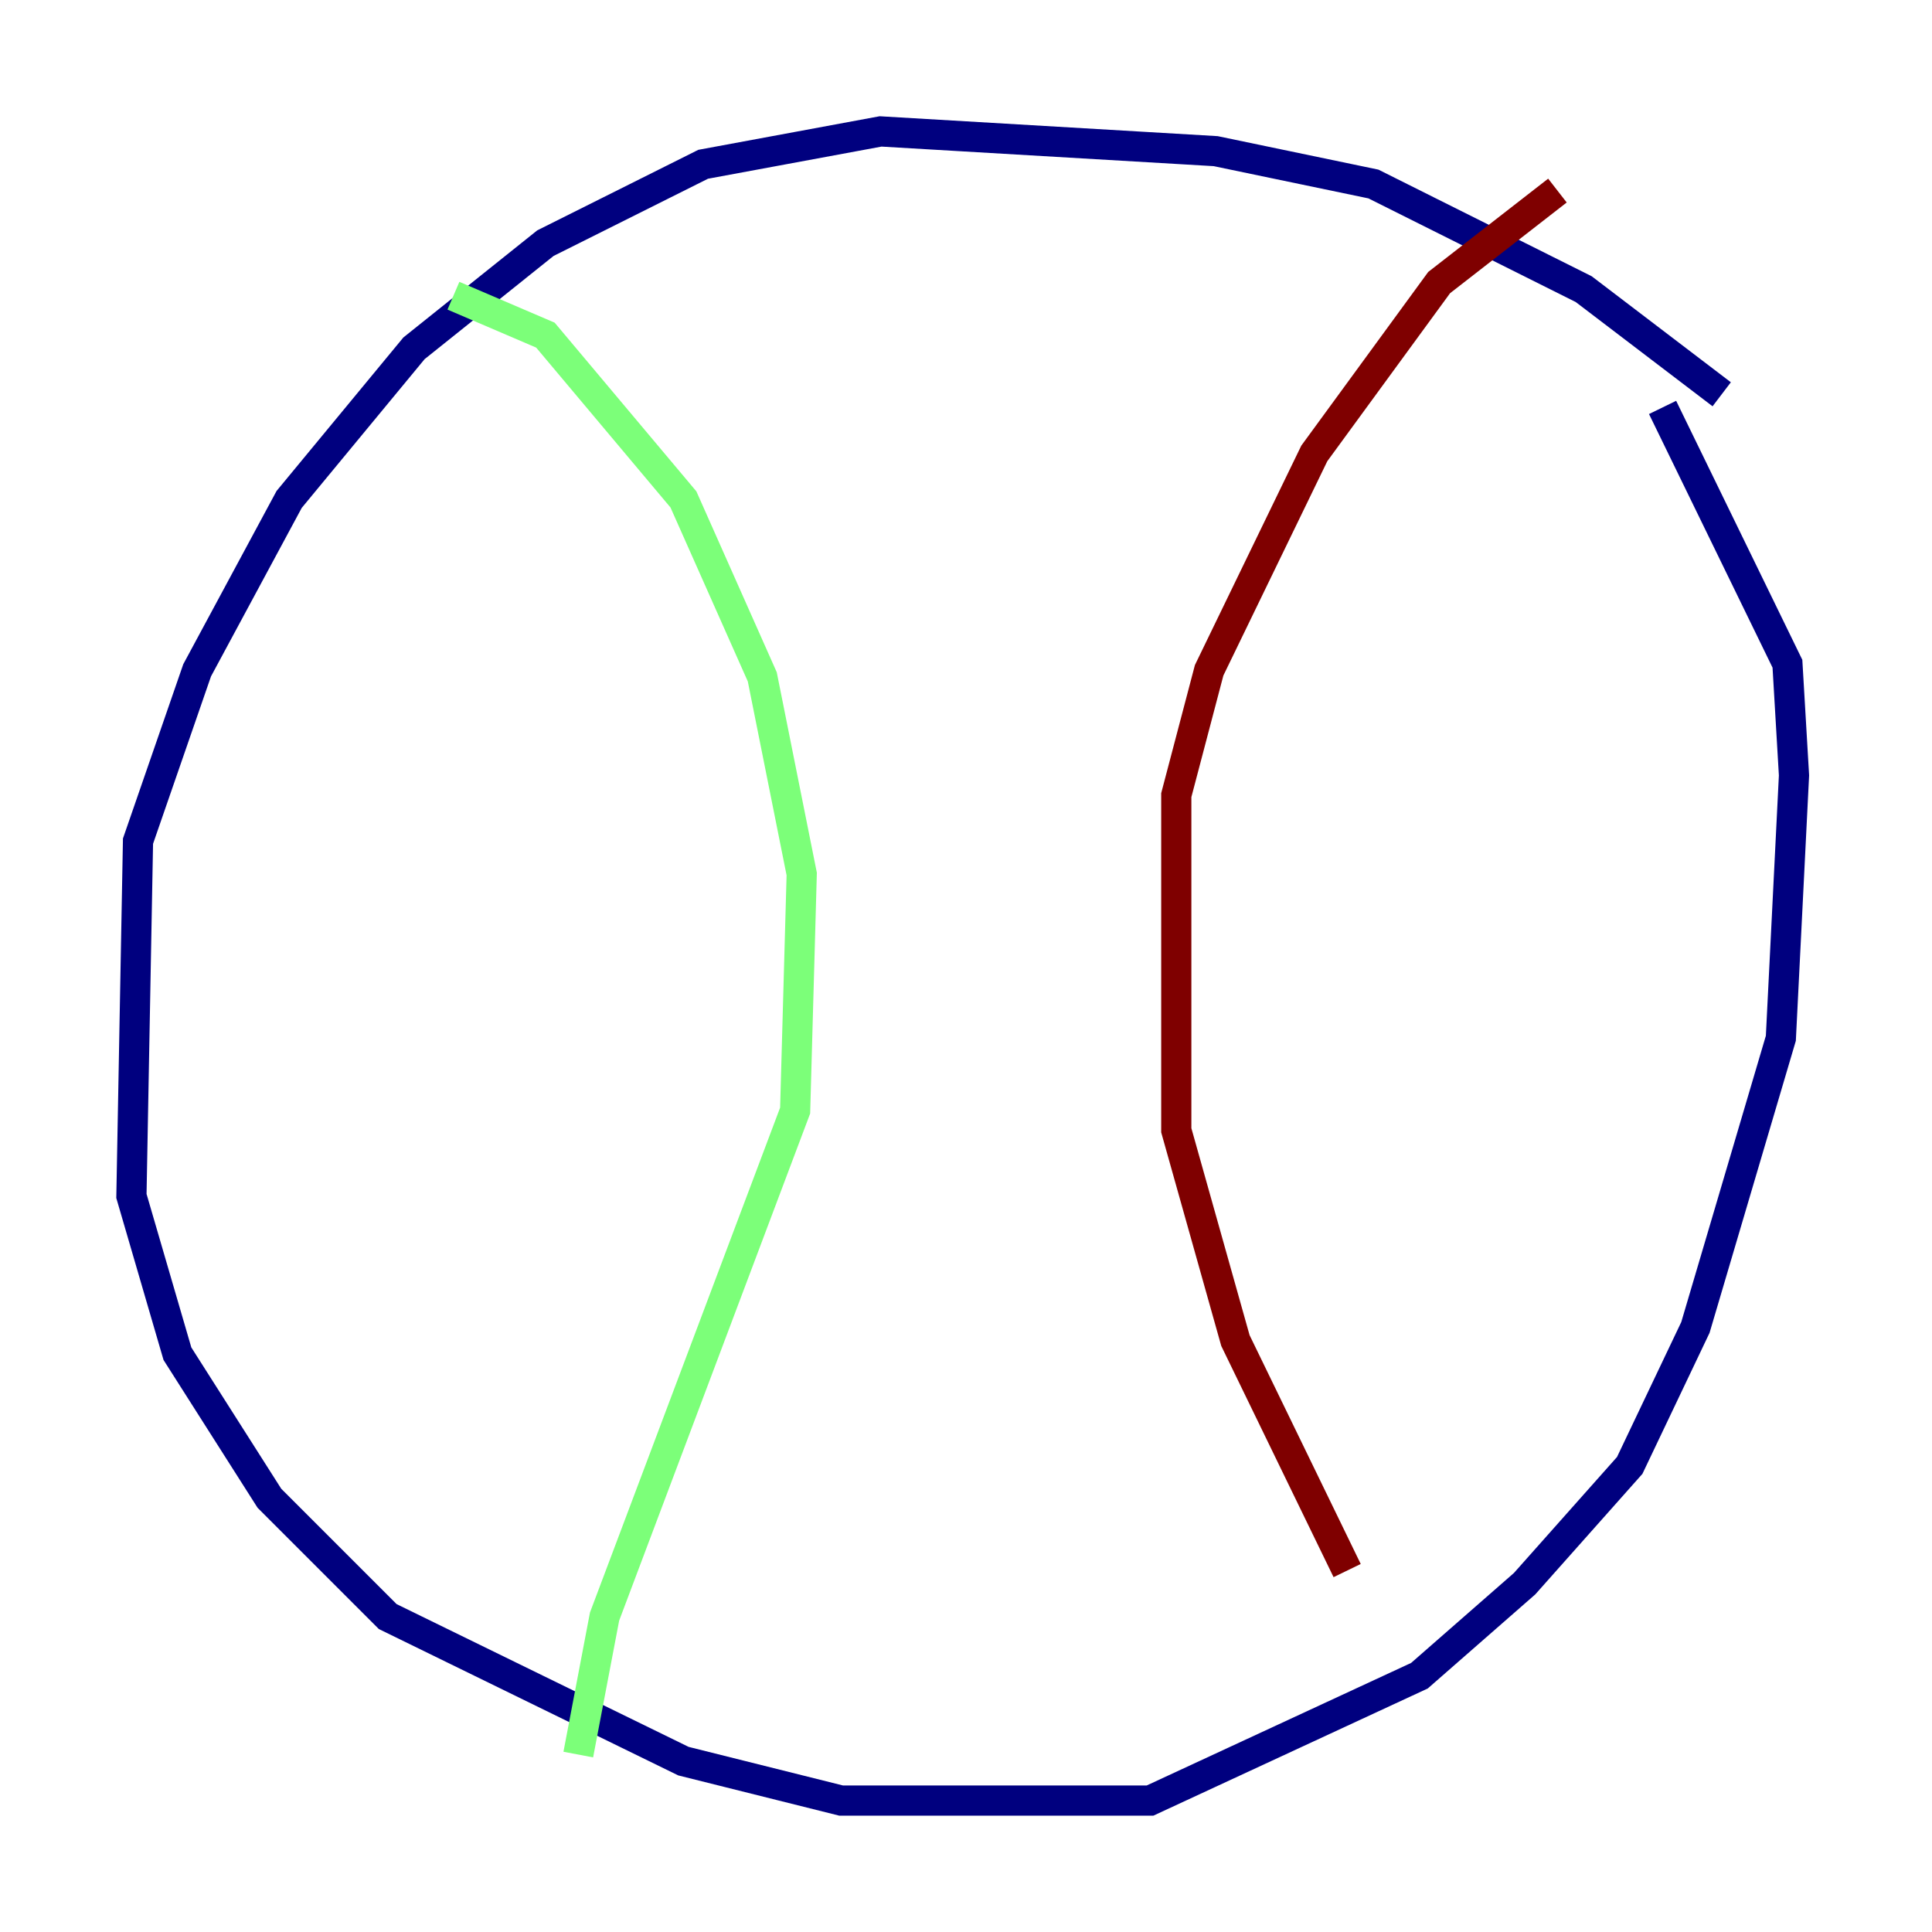 <?xml version="1.0" encoding="utf-8" ?>
<svg baseProfile="tiny" height="128" version="1.2" viewBox="0,0,128,128" width="128" xmlns="http://www.w3.org/2000/svg" xmlns:ev="http://www.w3.org/2001/xml-events" xmlns:xlink="http://www.w3.org/1999/xlink"><defs /><polyline fill="none" points="114.068,26.122 104.925,19.157 90.993,12.191 80.544,10.014 58.34,8.707 46.585,10.884 36.136,16.109 27.429,23.075 19.157,33.088 13.061,44.408 9.143,55.728 8.707,79.238 11.755,89.687 17.85,99.265 25.687,107.102 45.279,116.68 55.728,119.293 76.191,119.293 94.041,111.02 101.007,104.925 107.973,97.088 112.326,87.946 117.986,68.789 118.857,51.374 118.422,43.973 110.15,26.993" stroke="#00007f" stroke-width="2" /><polyline fill="none" points="30.041,19.592 36.136,22.204 45.279,33.088 50.503,44.843 53.116,57.905 52.68,73.578 40.054,107.102 38.313,116.245" stroke="#7cff79" stroke-width="2" /><polyline fill="none" points="103.184,12.626 95.347,18.721 87.075,30.041 80.109,44.408 77.932,52.68 77.932,74.884 81.85,88.816 89.252,104.054" stroke="#7f0000" stroke-width="2" /></svg>